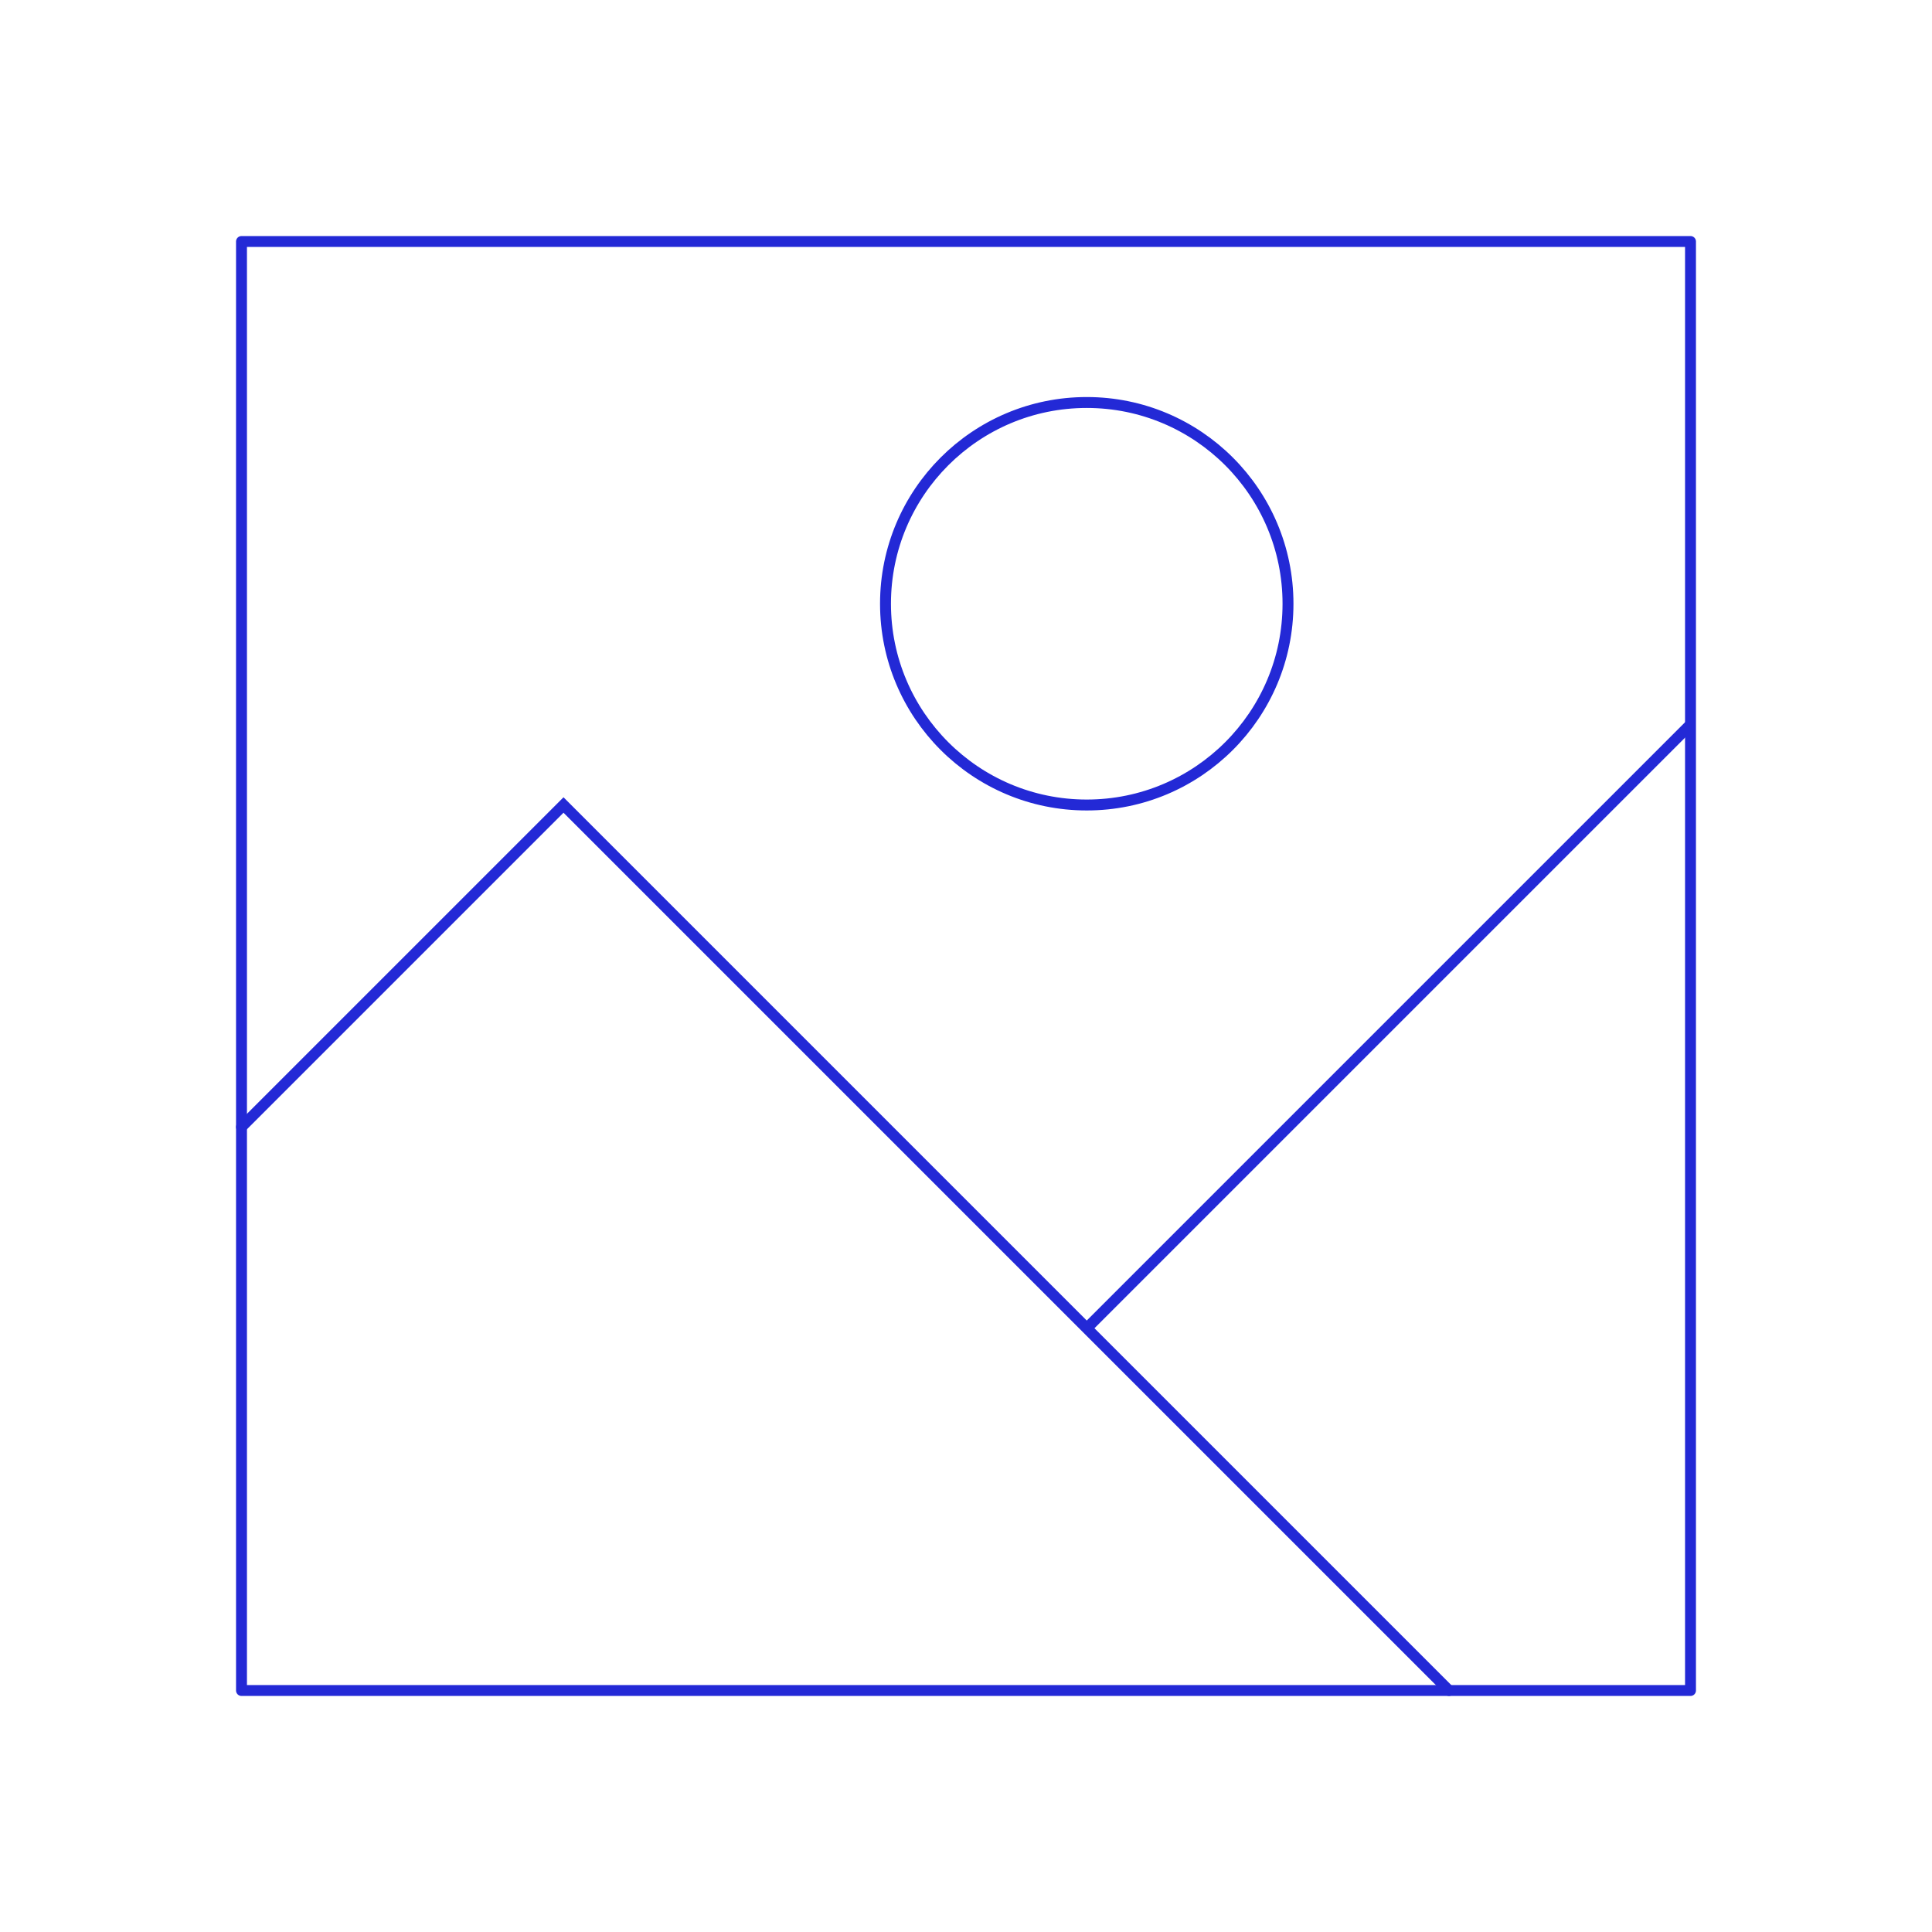 <svg width="177" height="177" viewBox="0 0 177 177" fill="none" xmlns="http://www.w3.org/2000/svg">
<rect x="154.875" y="22.125" width="132.75" height="132.75" transform="rotate(90 154.875 22.125)" stroke="#2329D6" stroke-linecap="round" stroke-linejoin="round"/>
<path d="M22.125 103.25L51.625 73.75L132.75 154.875" stroke="#2329D6" stroke-linecap="round"/>
<path fill-rule="evenodd" clip-rule="evenodd" d="M99.562 73.75C109.745 73.75 118 65.495 118 55.312C118 45.13 109.745 36.875 99.562 36.875C89.38 36.875 81.125 45.13 81.125 55.312C81.125 65.495 89.38 73.75 99.562 73.75Z" stroke="#2329D6"/>
<path d="M99.562 121.688L154.875 66.375" stroke="#2329D6"/>
</svg>
